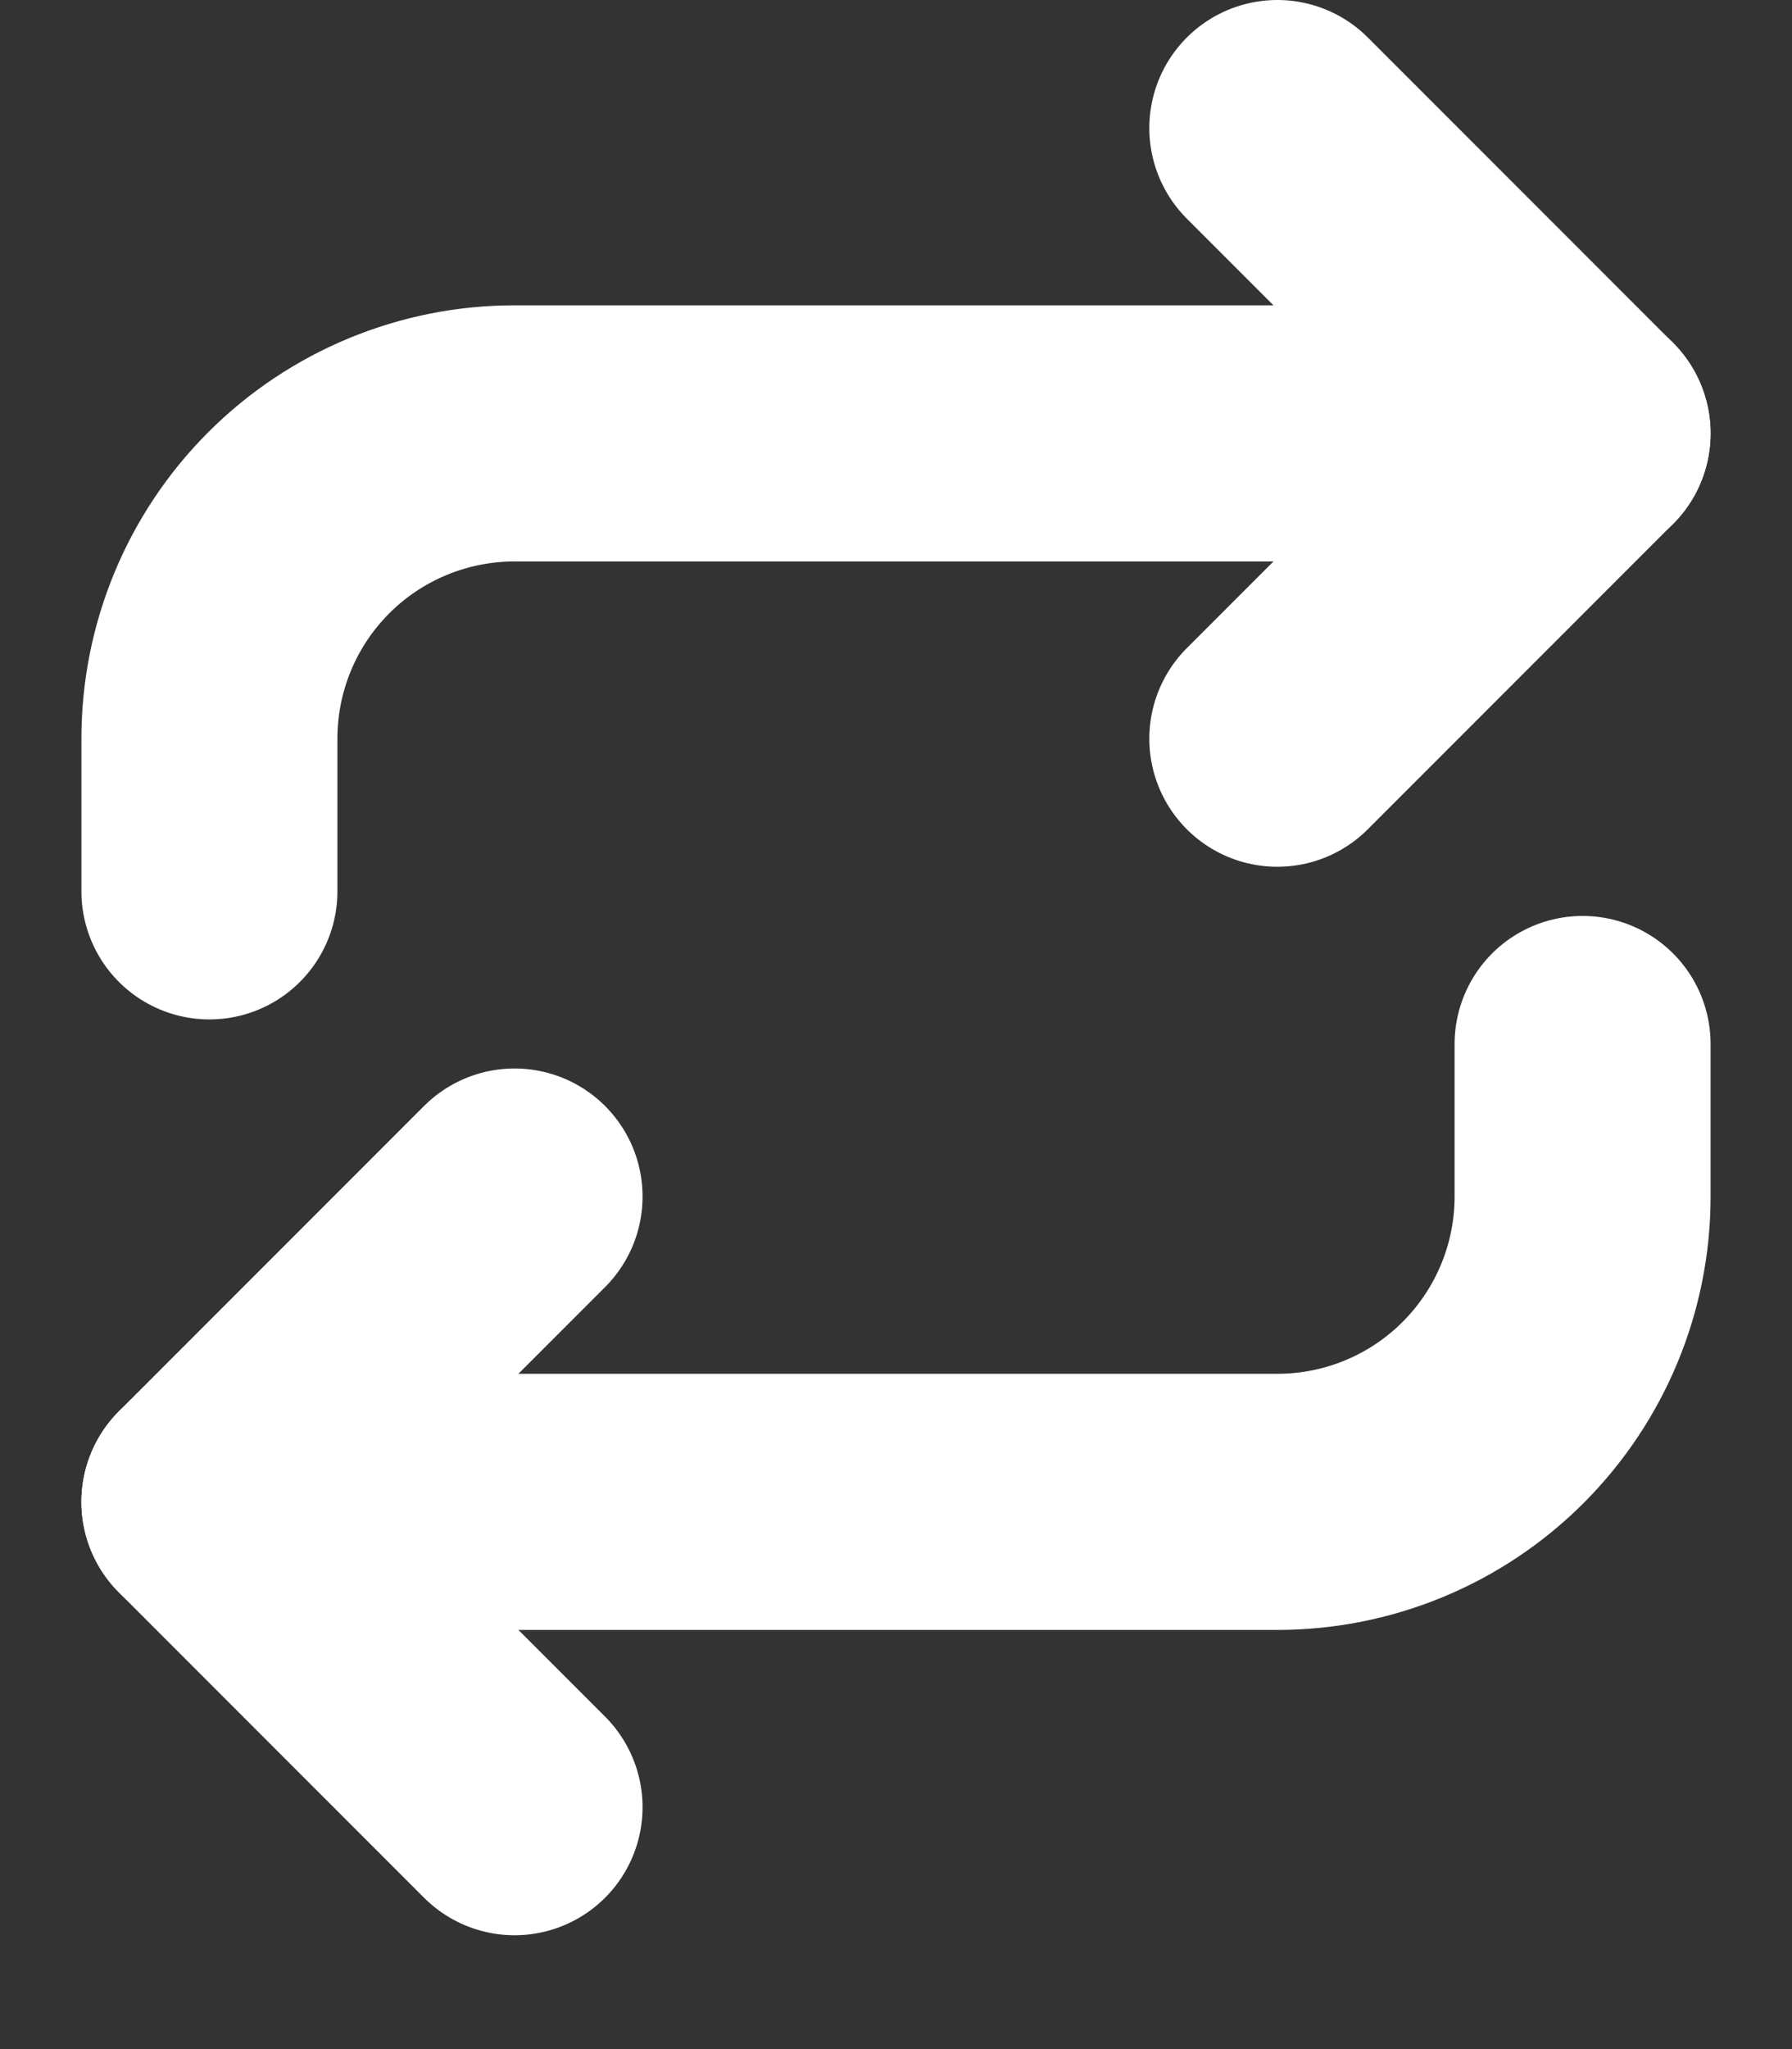 <svg width="14" height="16" viewBox="0 0 14 16" fill="none" xmlns="http://www.w3.org/2000/svg">
<rect x="0" y="0" width="14" height="16" fill="#333333" stroke="none"/>
<path d="M9.979 1L12.363 3.384L9.979 5.768" stroke="#fff" stroke-width="2" stroke-linecap="round" stroke-linejoin="round"/>
<path d="M1.636 6.96V5.768C1.636 5.135 1.887 4.529 2.334 4.082C2.781 3.635 3.388 3.384 4.02 3.384H12.364" stroke="#fff" stroke-width="2" stroke-linecap="round" stroke-linejoin="round"/>
<path d="M4.02 14.111L1.636 11.727L4.02 9.343" stroke="#fff" stroke-width="2" stroke-linecap="round" stroke-linejoin="round"/>
<path d="M12.364 8.152V9.343C12.364 9.976 12.112 10.582 11.665 11.029C11.218 11.476 10.612 11.727 9.98 11.727H1.636" stroke="#fff" stroke-width="2" stroke-linecap="round" stroke-linejoin="round"/>
</svg>
